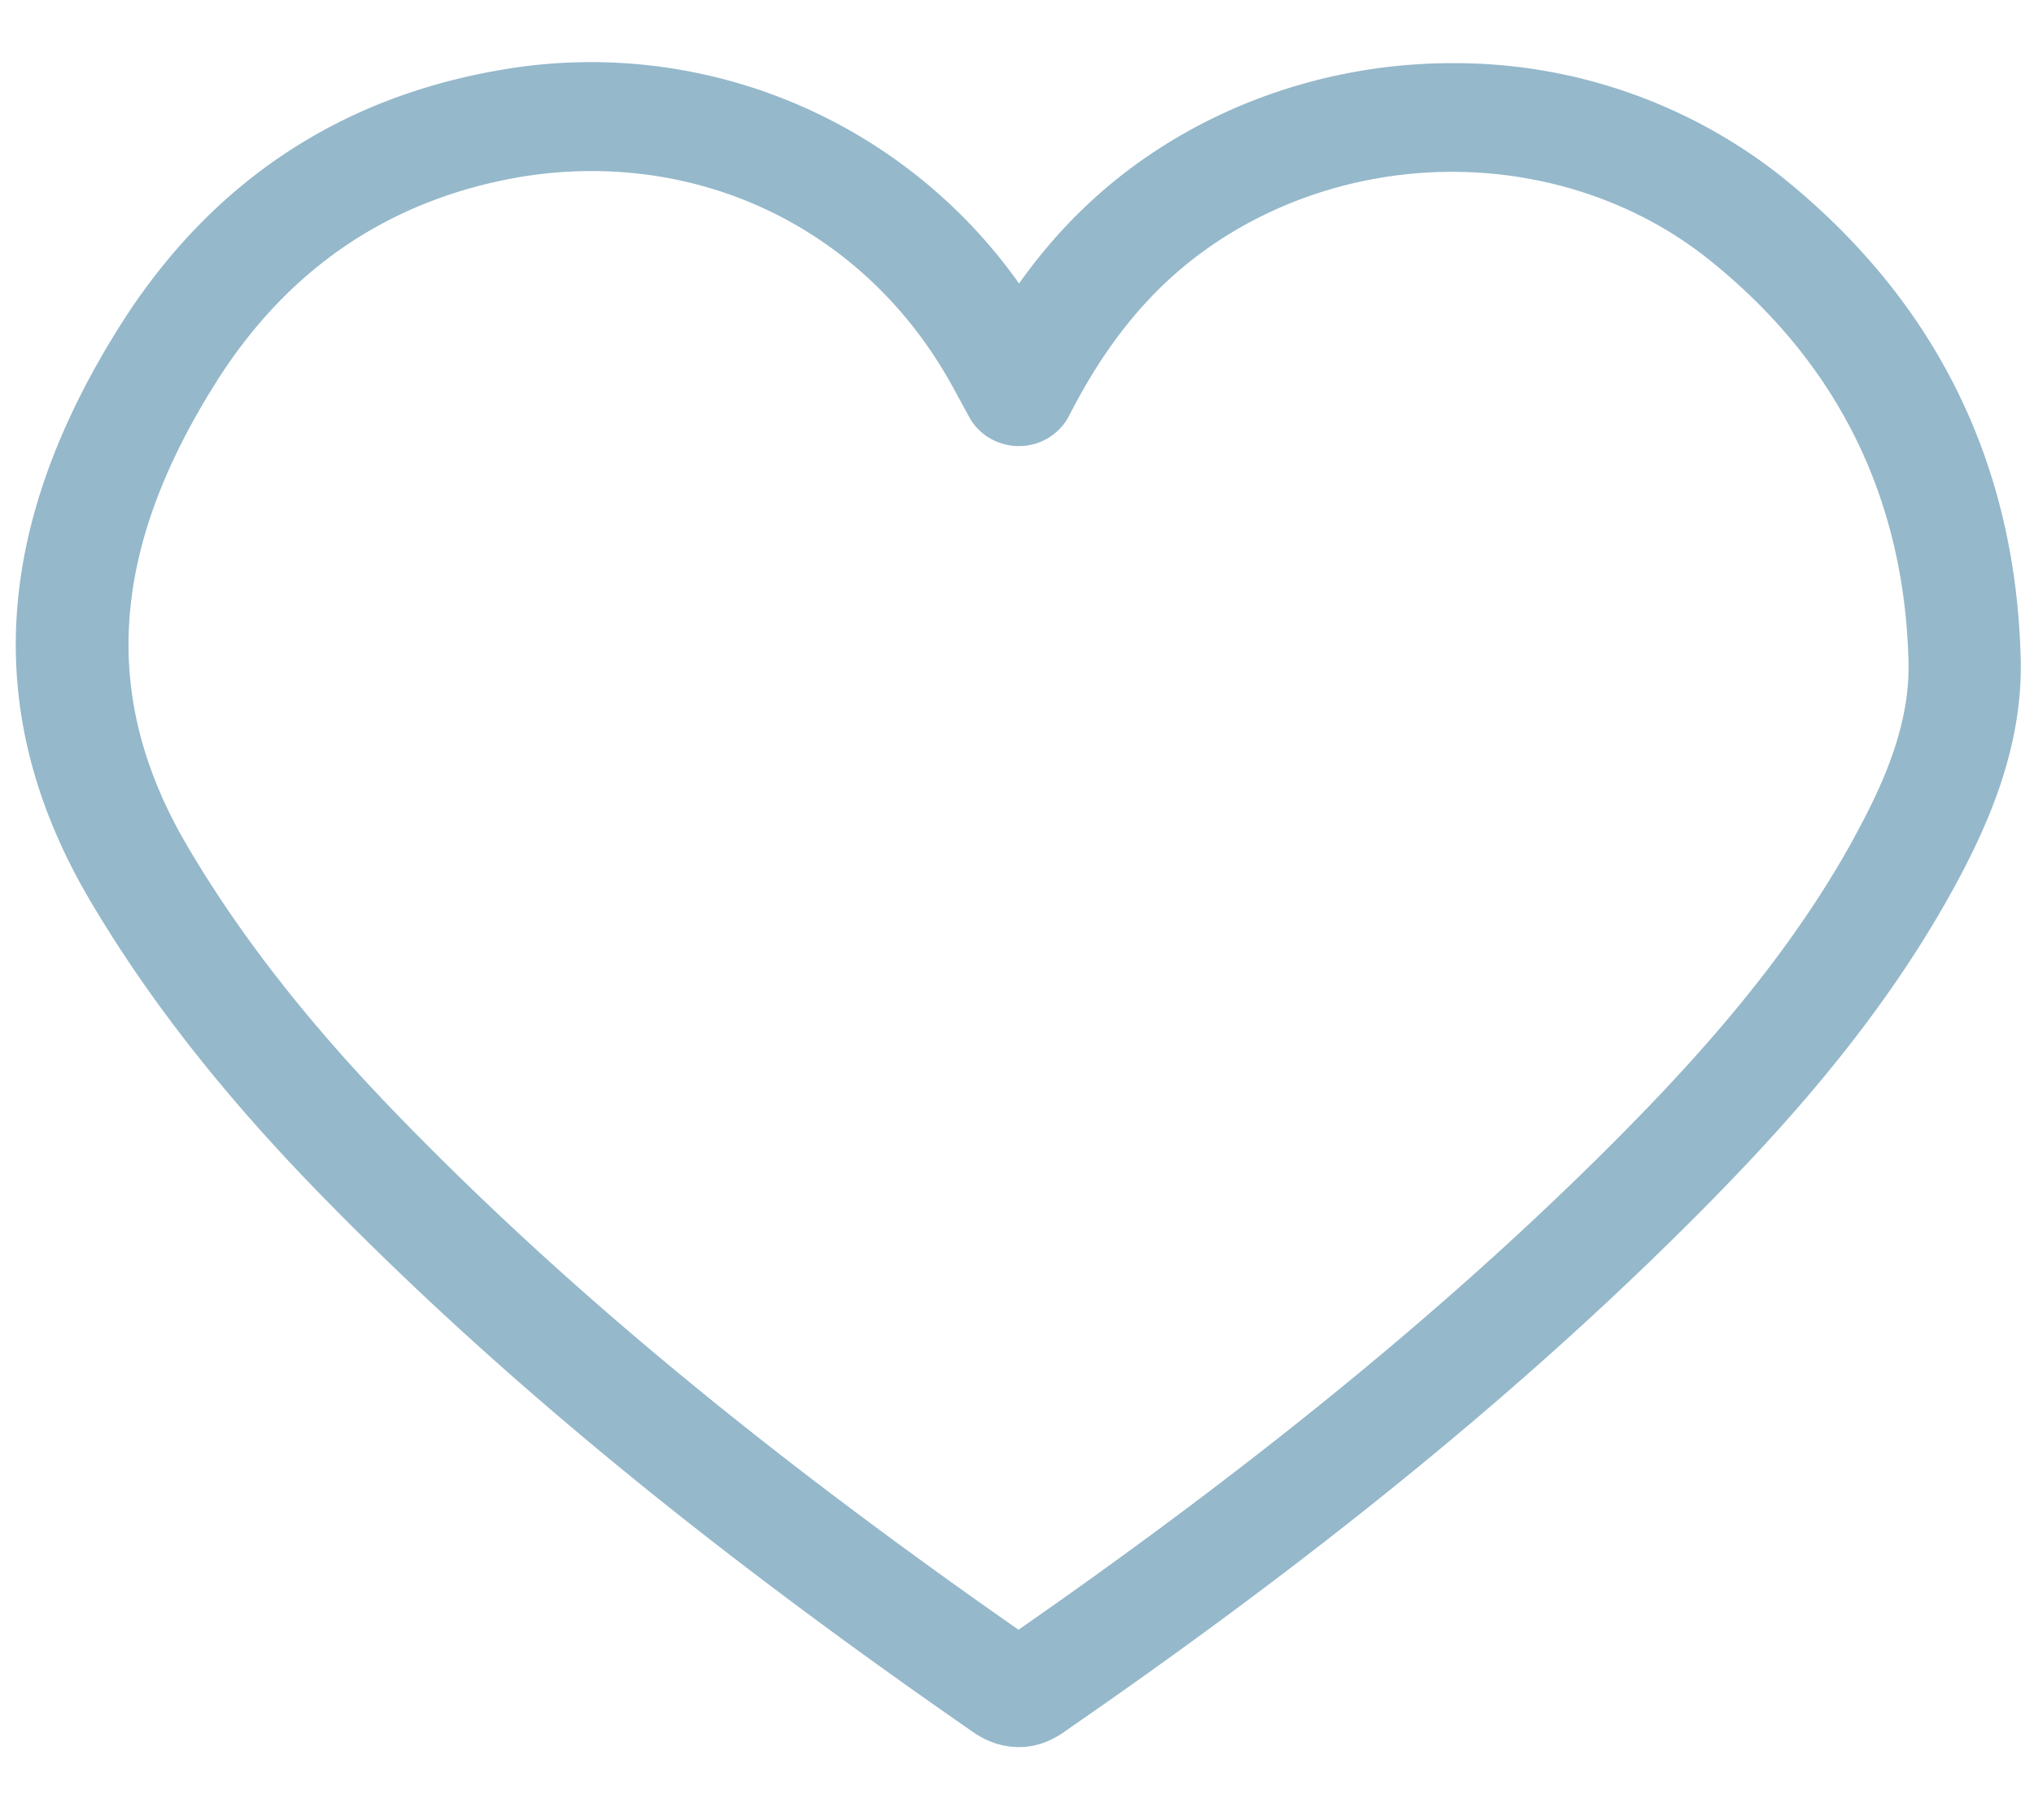 <svg width="19" height="17" fill="none" xmlns="http://www.w3.org/2000/svg"><path d="M16.632 1.642A4.921 4.921 0 0013.563.59c-1.306 0-2.57.503-3.466 1.38-.21.204-.4.429-.578.678A4.901 4.901 0 004.645.659c-1.51.266-2.697 1.07-3.528 2.39C-.072 4.94-.166 6.687.828 8.389c.534.911 1.228 1.803 2.123 2.725C4.6 12.81 6.55 14.42 9.09 16.18c.135.093.28.14.427.14.23 0 .385-.112.474-.177 2.258-1.56 4.111-3.064 5.666-4.598.874-.863 1.865-1.923 2.589-3.241.304-.556.65-1.301.63-2.143-.045-1.843-.8-3.363-2.244-4.519zm.687 6.185c-.66 1.204-1.59 2.196-2.41 3.007-1.481 1.46-3.246 2.896-5.395 4.39-2.392-1.67-4.24-3.2-5.798-4.806-.838-.863-1.483-1.69-1.975-2.53-.8-1.371-.714-2.741.273-4.31.667-1.062 1.616-1.707 2.818-1.92.23-.04.464-.06.694-.06 1.432 0 2.7.764 3.387 2.04l.142.26c.09.165.269.269.462.269h.01a.526.526 0 00.46-.284c.252-.492.523-.873.855-1.199.702-.686 1.694-1.079 2.722-1.079.886 0 1.739.291 2.4.82 1.2.96 1.826 2.225 1.864 3.76.014.603-.25 1.168-.51 1.642z" fill="#95B8CB"/></svg>